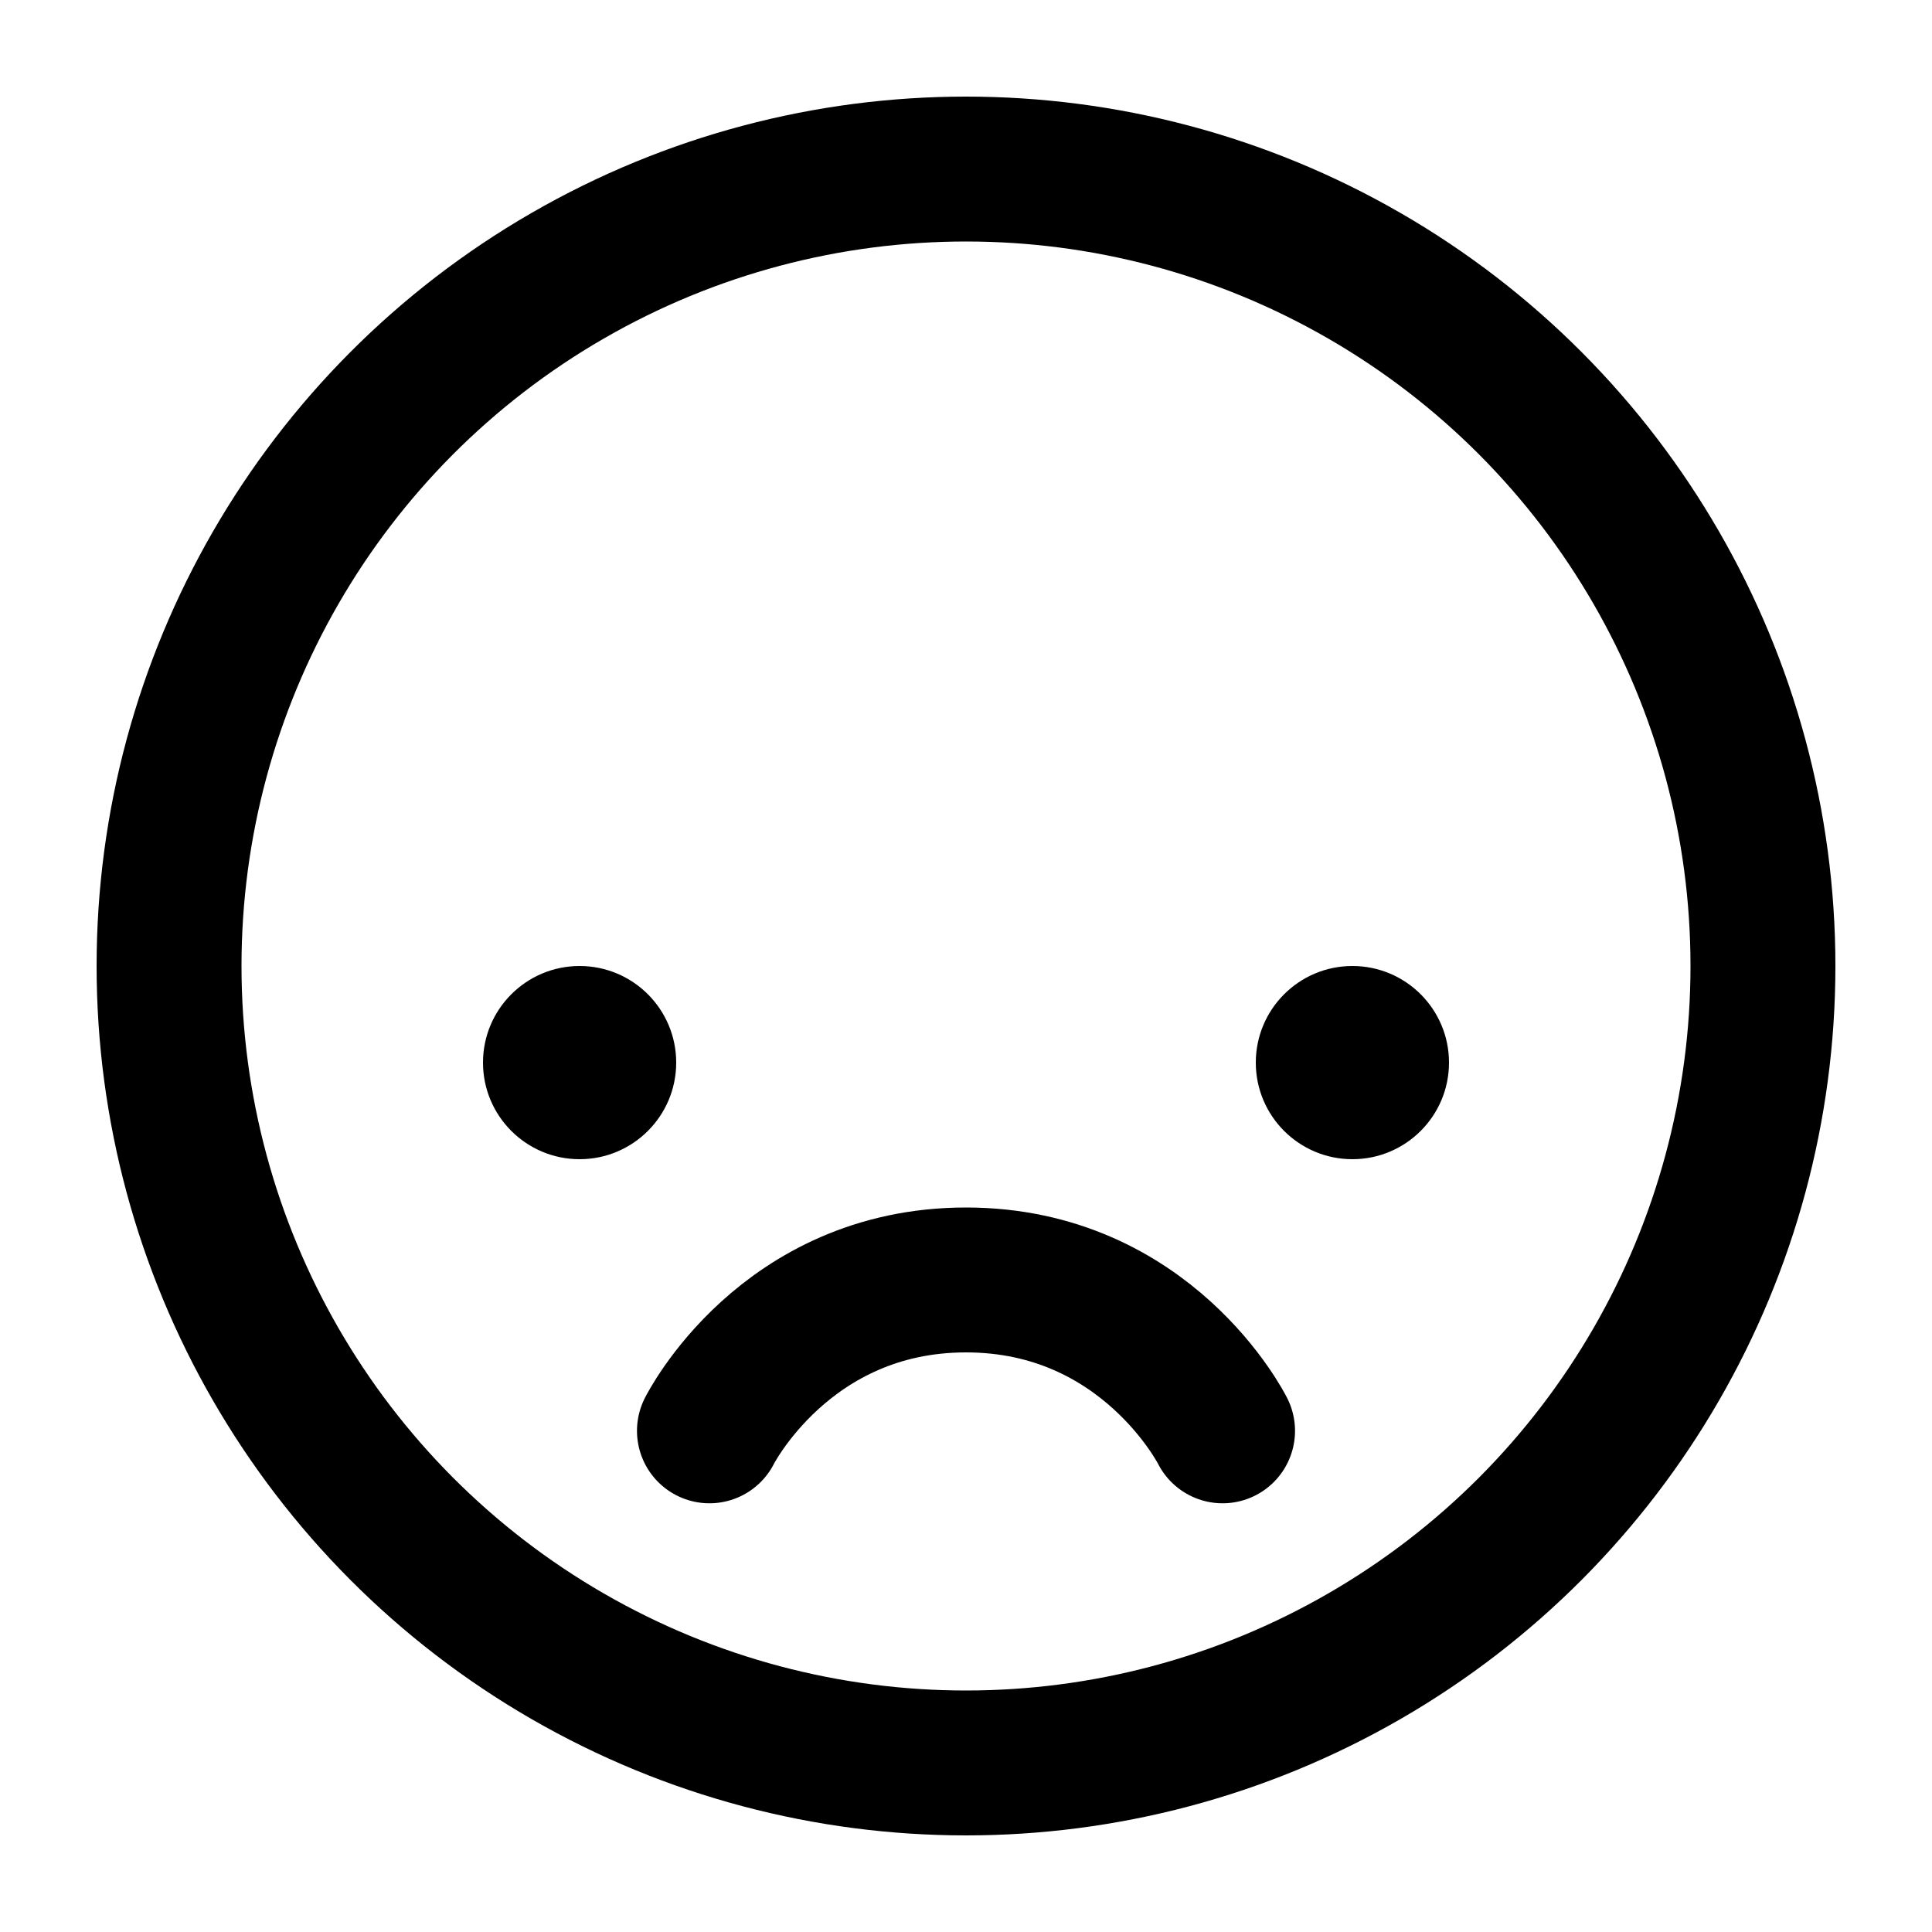 <svg
  width="20"
  height="20"
  viewBox="0 0 20 20"
  fill="none"
  xmlns="http://www.w3.org/2000/svg"
  data-fui-icon="true"
>
  <circle
    cx="10"
    cy="10"
    r="8.25"
    stroke="currentColor"
    stroke-width="1.5"
    stroke-linecap="round"
    stroke-linejoin="round"
  />
  <circle cx="6" cy="11" r="1" fill="currentColor" />
  <circle
    cx="1"
    cy="1"
    r="1"
    transform="matrix(-1 0 0 1 15 10)"
    fill="currentColor"
  />
  <path
    d="M12.656 14.812C12.656 14.812 11.875 13.25 10 13.25C8.125 13.25 7.344 14.812 7.344 14.812"
    stroke="currentColor"
    stroke-width="1.5"
    stroke-linecap="round"
    stroke-linejoin="round"
  />
</svg>
